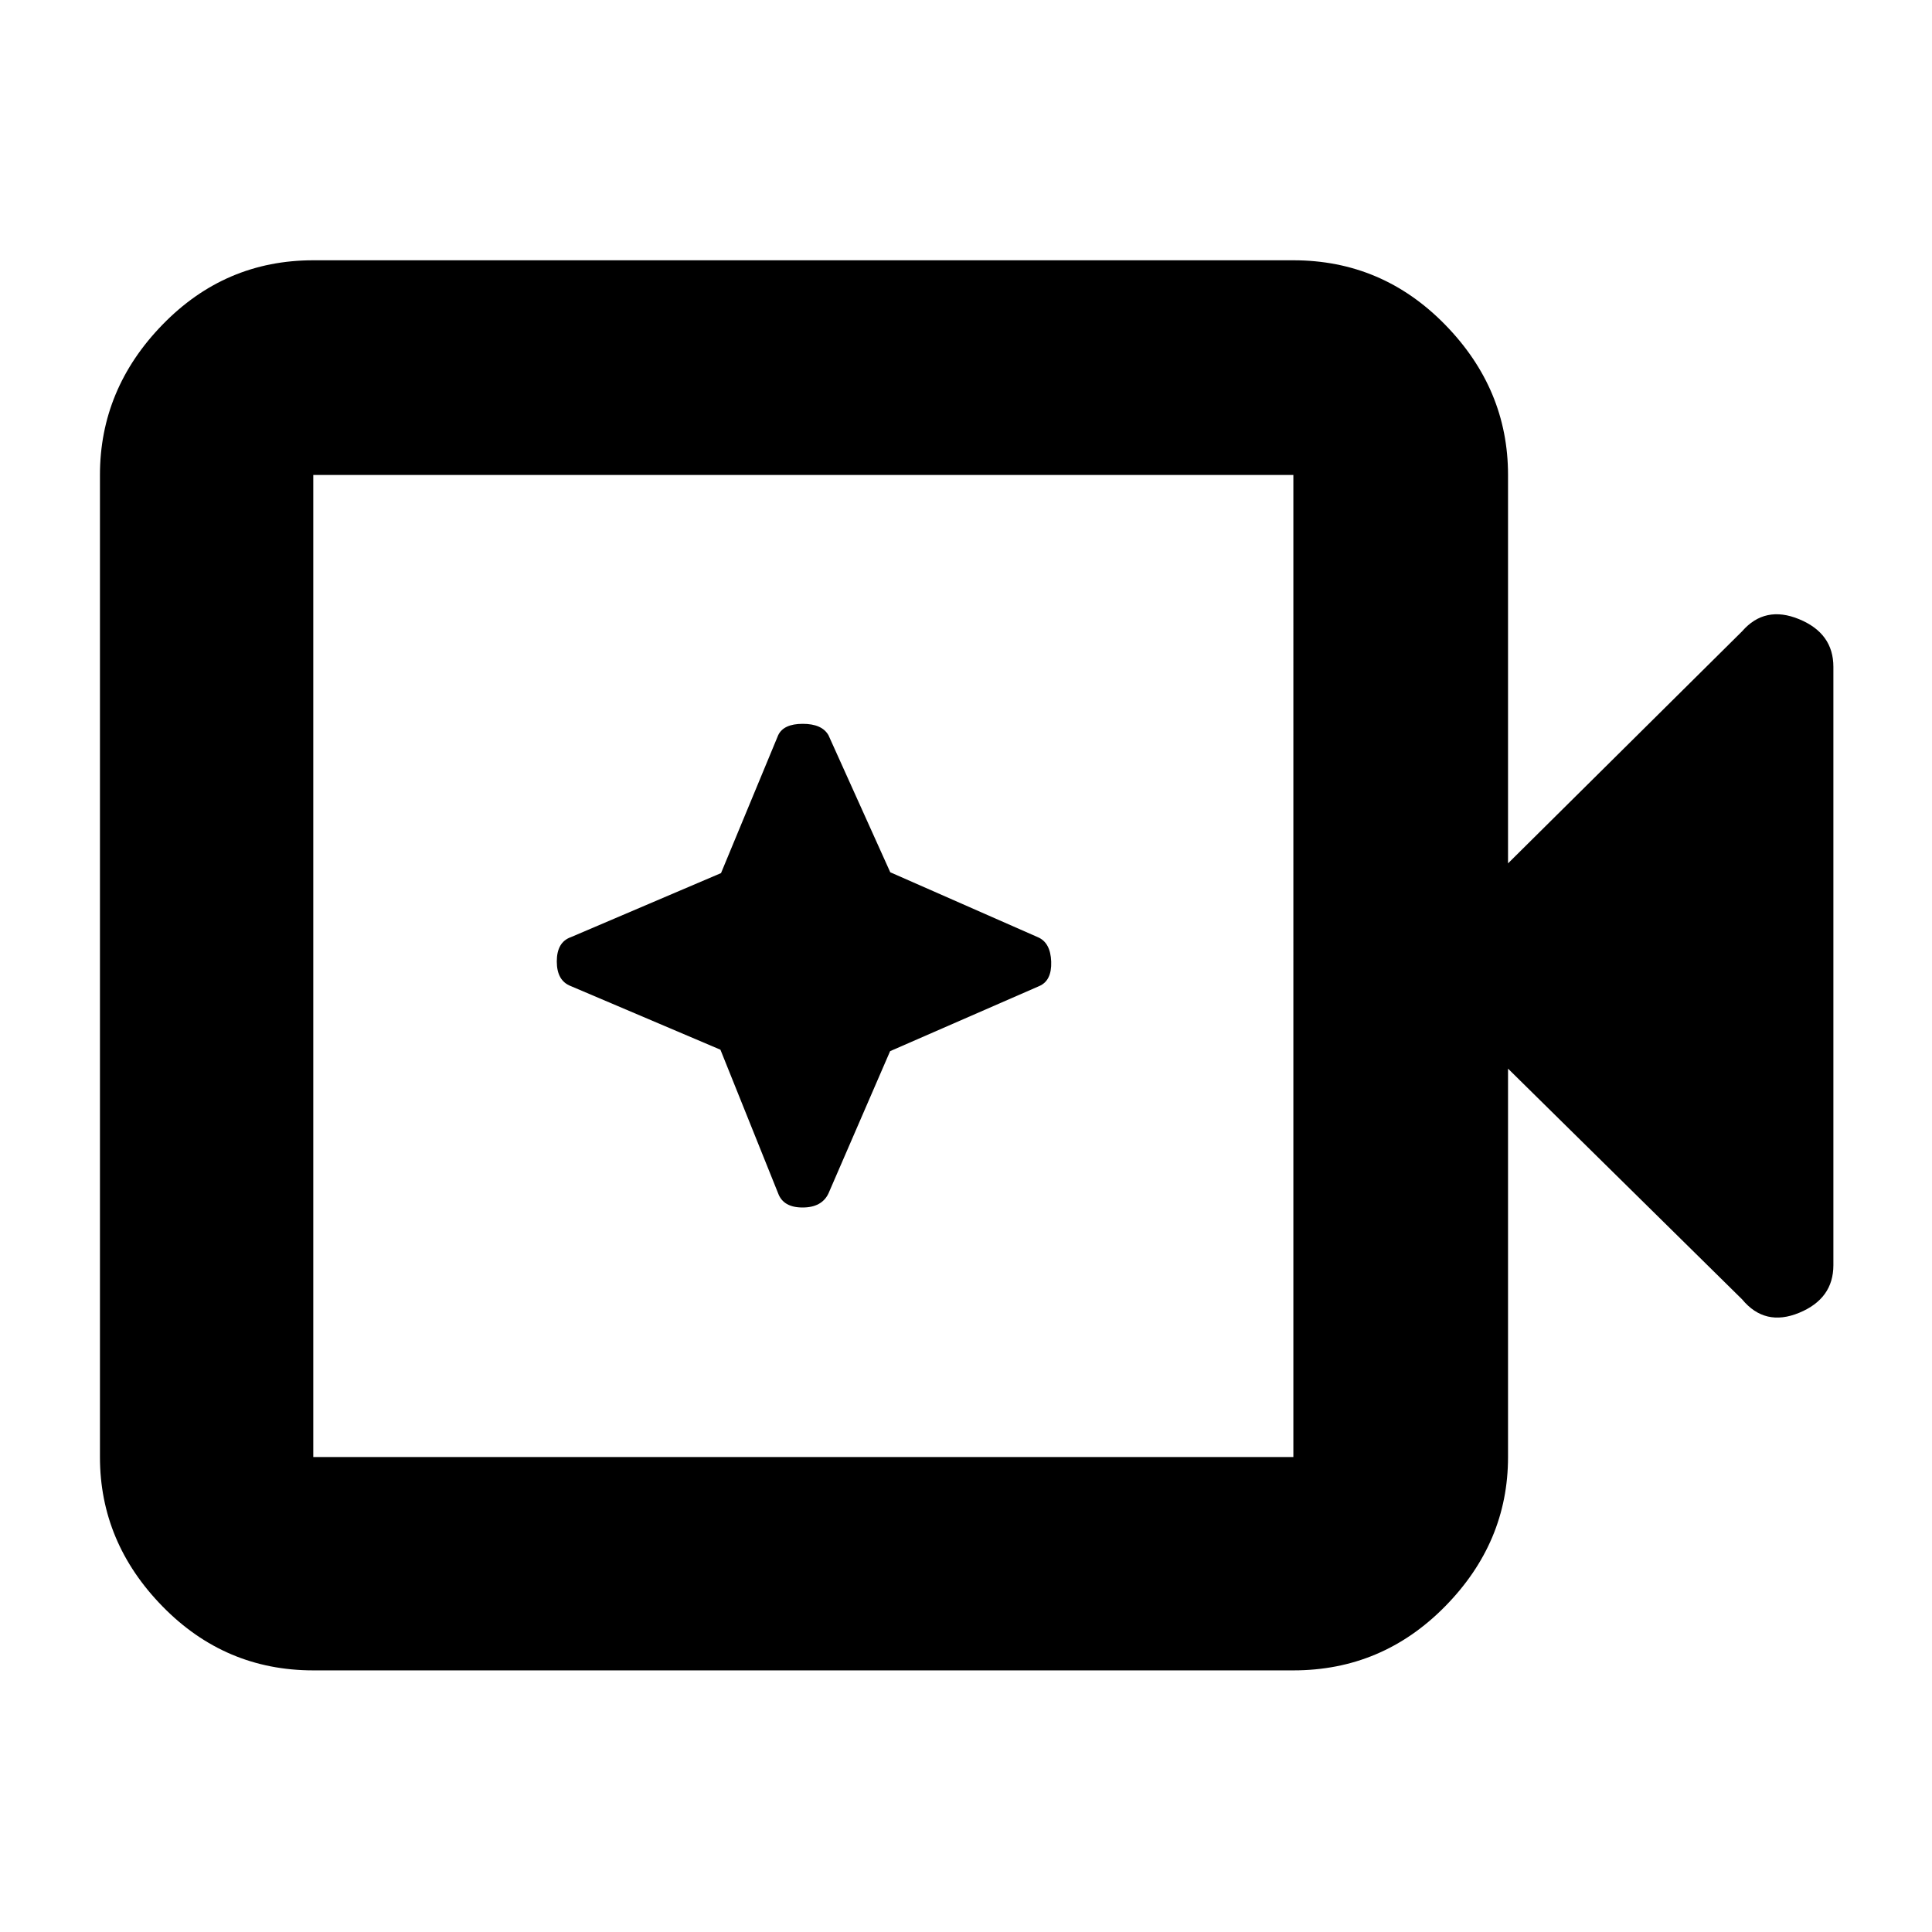 <svg xmlns="http://www.w3.org/2000/svg" height="40" viewBox="0 96 960 960" width="40"><path d="M155.666 926q-43.824 0-74.912-31.788Q49.667 862.425 49.667 820V332q0-42.7 31.087-74.683 31.088-31.983 74.912-31.983h487.001q44.1 0 75.383 31.983Q749.333 289.3 749.333 332v193l116.333-115.333q11.334-13 28.334-5.986 16.999 7.014 16.999 23.653v297.332q0 16.639-16.999 23.653-17 7.014-28.334-6.653L749.333 627v193q0 42.425-31.283 74.212Q686.767 926 642.667 926H155.666Zm0-106h487.001V332H155.666v488Zm0 0V332v488Zm202.308-202.412L386.667 689q2.58 7 12.134 7t12.866-7l30.627-70.686L516.333 586q6.334-2.667 6-12.167-.333-9.5-6.666-12.166l-73.301-32.242-30.699-68.091q-3.226-5.667-12.78-5.667-9.554 0-12.22 5.667l-28.392 68.503-74.608 31.83q-7 2.473-7 12.07 0 9.596 7 12.263l74.307 31.588Z"/></svg>